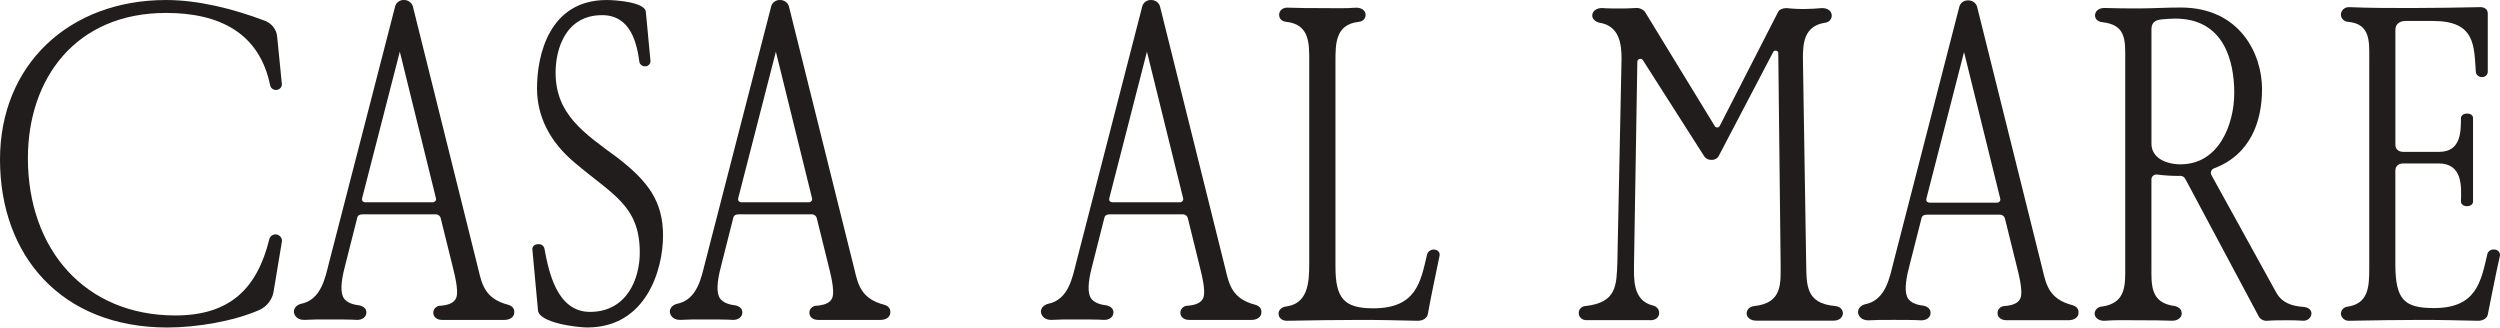 <svg width="229" height="30" viewBox="0 0 229 30" fill="none" xmlns="http://www.w3.org/2000/svg">
<path d="M228.441 22.855C228.519 22.85 228.597 22.862 228.669 22.889C228.742 22.917 228.807 22.959 228.86 23.014C228.913 23.069 228.953 23.134 228.976 23.205C228.999 23.277 229.006 23.352 228.995 23.426C228.697 24.691 228.143 27.506 227.889 28.773C227.845 29.139 227.461 29.384 226.993 29.384C224.735 29.344 224.011 29.303 221.796 29.303C219.624 29.303 217.366 29.344 215.192 29.384C215.097 29.39 215.002 29.378 214.911 29.348C214.821 29.318 214.738 29.271 214.667 29.211C214.595 29.15 214.537 29.076 214.496 28.994C214.455 28.911 214.431 28.822 214.426 28.731C214.429 28.566 214.497 28.409 214.615 28.29C214.733 28.17 214.893 28.098 215.064 28.085C216.94 27.799 217.024 26.289 217.024 24.576V5.428C217.024 3.836 217.152 2.202 215.108 2.001C214.929 1.997 214.758 1.927 214.631 1.805C214.504 1.683 214.43 1.52 214.426 1.348C214.426 1.253 214.447 1.16 214.486 1.073C214.525 0.986 214.582 0.908 214.654 0.843C214.726 0.779 214.81 0.728 214.903 0.696C214.995 0.663 215.094 0.649 215.192 0.654C217.11 0.735 218.856 0.735 220.901 0.735C223.031 0.735 225.203 0.694 227.207 0.654C227.633 0.654 227.88 0.899 227.88 1.225V6.614C227.866 6.742 227.801 6.861 227.697 6.945C227.594 7.028 227.461 7.07 227.326 7.062C227.196 7.06 227.07 7.014 226.972 6.932C226.873 6.85 226.808 6.737 226.788 6.614C226.619 4.165 226.744 1.92 222.868 1.92H220.354C219.758 1.92 219.417 2.243 219.417 2.736V13.265C219.417 13.631 219.672 13.91 220.14 13.91H223.42C225.422 13.91 225.422 12.075 225.422 10.809C225.422 10.605 225.634 10.401 225.976 10.401C226.36 10.401 226.53 10.605 226.53 10.809V18.481C226.53 18.686 226.316 18.889 225.976 18.889C225.636 18.889 225.422 18.686 225.422 18.441C225.464 17.094 225.59 14.971 223.376 14.971H220.139C219.671 14.971 219.415 15.257 219.415 15.617V24.187C219.415 27.452 220.225 28.219 222.95 28.219C226.87 28.219 227.254 25.771 227.85 23.241C227.889 23.122 227.968 23.019 228.075 22.949C228.183 22.879 228.311 22.846 228.441 22.855Z" fill="#211D1D"/>
<path d="M211.005 28.113C211.475 28.153 211.729 28.398 211.729 28.726C211.724 28.817 211.7 28.906 211.658 28.989C211.617 29.071 211.559 29.145 211.488 29.205C211.417 29.266 211.334 29.313 211.244 29.343C211.153 29.372 211.058 29.385 210.963 29.379C210.458 29.337 209.941 29.337 209.471 29.337C208.966 29.337 208.279 29.337 207.725 29.379C207.567 29.401 207.406 29.378 207.262 29.312C207.118 29.247 206.998 29.142 206.915 29.011L200.181 16.4C200.129 16.296 200.042 16.211 199.934 16.16C199.826 16.108 199.703 16.092 199.585 16.115C198.929 16.115 198.275 16.074 197.625 15.992C197.56 15.98 197.493 15.982 197.429 15.996C197.365 16.011 197.304 16.038 197.252 16.077C197.2 16.115 197.157 16.164 197.125 16.22C197.094 16.276 197.076 16.337 197.071 16.4V24.4C197.071 26.073 196.943 27.745 199.201 28.031C199.585 28.113 199.841 28.353 199.841 28.684C199.883 29.052 199.504 29.379 198.989 29.379C197.923 29.337 197.029 29.337 195.835 29.337C195.111 29.337 193.876 29.297 192.805 29.379C192.251 29.419 191.867 29.092 191.867 28.726C191.873 28.557 191.946 28.396 192.071 28.276C192.196 28.157 192.364 28.087 192.54 28.081C194.798 27.758 194.67 26.04 194.67 24.371V5.504C194.67 3.749 194.798 2.278 192.583 2.035C192.114 1.994 191.859 1.669 191.909 1.341C191.953 0.973 192.293 0.73 192.761 0.73C194.211 0.77 194.467 0.77 196.084 0.77C197.064 0.77 198.47 0.688 199.748 0.688C205.201 0.688 207.203 4.973 207.203 8.157C207.203 11.06 206.181 14.155 202.816 15.415C202.755 15.437 202.7 15.47 202.654 15.514C202.608 15.557 202.572 15.609 202.547 15.667C202.523 15.724 202.512 15.786 202.514 15.848C202.516 15.91 202.532 15.97 202.56 16.026L208.491 26.774C209.003 27.705 209.855 28.031 211.005 28.113ZM199.758 15.049C203.252 15.049 204.658 11.376 204.658 8.52C204.658 5.664 203.764 1.704 199.248 1.704C198.806 1.71 198.365 1.736 197.926 1.785C197.253 1.867 197.074 2.235 197.074 2.683V13.167C197.074 14.483 198.438 15.054 199.758 15.054V15.049Z" fill="#211D1D"/>
<path d="M181.1 0.607L187.107 24.726C187.444 26.195 187.781 27.419 189.833 27.952C190.259 28.074 190.429 28.36 190.387 28.686C190.387 29.053 190.003 29.331 189.493 29.331H183.784C183.279 29.331 182.974 29.045 182.974 28.686C182.968 28.518 183.033 28.355 183.153 28.232C183.273 28.11 183.438 28.038 183.614 28.032C184.21 27.992 184.85 27.829 185.062 27.339C185.36 26.645 184.85 24.89 184.678 24.157L183.656 20.034C183.633 19.924 183.57 19.826 183.476 19.758C183.383 19.69 183.267 19.658 183.151 19.666H176.504C176.206 19.666 176.038 19.789 175.999 20.034L174.931 24.236C174.633 25.337 174.426 26.481 174.675 27.139C174.844 27.623 175.399 27.915 176.167 27.995C176.593 28.078 176.84 28.318 176.84 28.648C176.84 29.056 176.504 29.342 175.988 29.342C175.435 29.302 174.113 29.302 173.475 29.302C172.451 29.302 171.813 29.302 171.131 29.342C170.577 29.342 170.237 29.019 170.193 28.608C170.193 28.285 170.407 27.995 170.833 27.873C172.751 27.505 173.091 25.384 173.431 24.078L179.477 0.607C179.523 0.437 179.628 0.287 179.775 0.183C179.923 0.079 180.104 0.026 180.287 0.035C180.469 0.032 180.647 0.086 180.794 0.189C180.941 0.293 181.049 0.44 181.1 0.607ZM179.906 4.77L176.457 18.195C176.414 18.4 176.499 18.563 176.793 18.563H182.886C182.936 18.569 182.987 18.564 183.034 18.546C183.081 18.529 183.123 18.501 183.157 18.465C183.19 18.429 183.213 18.385 183.225 18.338C183.237 18.291 183.236 18.242 183.223 18.195L179.906 4.77Z" fill="#211D1D"/>
<path d="M165.445 24.073C165.489 26.073 165.361 27.782 168.087 28.031C168.557 28.073 168.811 28.353 168.811 28.726C168.769 29.092 168.474 29.371 167.959 29.371H160.846C160.376 29.371 159.994 29.085 159.994 28.726C159.994 28.366 160.248 28.081 160.718 28.031C163.316 27.745 163.104 25.91 163.104 24.073L162.89 4.851C162.89 4.606 162.506 4.565 162.422 4.77L157.436 14.286C157.37 14.403 157.27 14.499 157.147 14.563C157.025 14.627 156.886 14.656 156.748 14.646C156.622 14.647 156.497 14.619 156.386 14.562C156.274 14.506 156.179 14.424 156.11 14.323L150.486 5.507C150.455 5.461 150.41 5.425 150.356 5.404C150.302 5.384 150.243 5.38 150.187 5.394C150.132 5.407 150.082 5.437 150.044 5.48C150.007 5.522 149.985 5.575 149.981 5.63L149.676 24.194C149.676 25.458 149.508 27.54 151.424 27.989C151.586 28.026 151.729 28.115 151.83 28.241C151.931 28.367 151.983 28.523 151.978 28.682C151.978 29.09 151.594 29.376 151.082 29.327H145.423C144.918 29.368 144.614 29.042 144.614 28.682C144.608 28.514 144.673 28.351 144.792 28.229C144.912 28.106 145.078 28.035 145.253 28.029C148.107 27.706 148.065 26.111 148.149 24.071L148.533 5.38C148.533 4.073 148.365 2.361 146.488 2.075C146.151 1.993 145.849 1.752 145.849 1.43C145.849 1.022 146.233 0.736 146.743 0.736C147.213 0.777 147.809 0.777 148.277 0.777C148.703 0.777 149.257 0.777 149.769 0.736C149.934 0.715 150.102 0.734 150.258 0.79C150.414 0.846 150.553 0.939 150.663 1.059L157.096 11.588C157.124 11.618 157.158 11.642 157.197 11.657C157.236 11.672 157.278 11.678 157.32 11.674C157.362 11.67 157.402 11.656 157.437 11.634C157.473 11.612 157.502 11.582 157.522 11.547L162.89 1.064C163.018 0.859 163.316 0.741 163.657 0.741C164.237 0.807 164.82 0.834 165.403 0.822C165.829 0.822 166.425 0.782 166.895 0.741C167.449 0.741 167.789 1.027 167.789 1.435C167.788 1.593 167.727 1.746 167.617 1.864C167.508 1.983 167.357 2.06 167.193 2.08C165.233 2.365 165.147 3.998 165.147 5.344L165.445 24.073Z" fill="#211D1D"/>
<path d="M131.301 22.855C131.727 22.855 131.941 23.14 131.855 23.466C131.601 24.732 131.003 27.498 130.791 28.773C130.705 29.14 130.365 29.384 129.853 29.384C127.637 29.344 126.913 29.303 124.698 29.303C122.482 29.303 120.098 29.344 117.882 29.384C117.414 29.384 117.115 29.098 117.115 28.731C117.115 28.445 117.328 28.16 117.754 28.085C119.8 27.84 119.926 25.923 119.926 24.168V5.593C119.926 4.001 119.97 2.246 117.84 2.001C117.371 1.961 117.167 1.678 117.167 1.348C117.167 0.98 117.504 0.654 118.019 0.703C118.999 0.743 120.191 0.743 121.128 0.743C122.066 0.743 123.258 0.785 124.238 0.703C124.743 0.703 125.09 0.988 125.09 1.356C125.09 1.678 124.878 1.969 124.417 2.009C122.329 2.254 122.329 4.009 122.329 5.601V24.405C122.329 27.263 123.055 28.242 125.78 28.242C129.742 28.242 130.126 25.834 130.722 23.303C130.757 23.18 130.832 23.07 130.936 22.99C131.04 22.91 131.168 22.862 131.301 22.855Z" fill="#211D1D"/>
<path d="M106.253 0.572L112.261 24.691C112.597 26.16 112.934 27.386 114.986 27.916C115.412 28.039 115.583 28.324 115.54 28.652C115.54 29.019 115.157 29.305 114.645 29.305H108.932C108.427 29.305 108.122 29.019 108.122 28.652C108.119 28.485 108.184 28.324 108.304 28.203C108.423 28.082 108.588 28.012 108.762 28.006C109.358 27.966 109.996 27.803 110.21 27.313C110.508 26.619 109.996 24.865 109.826 24.129L108.809 20C108.786 19.89 108.723 19.792 108.629 19.725C108.536 19.657 108.421 19.624 108.304 19.633H101.652C101.354 19.633 101.184 19.755 101.147 20L100.083 24.203C99.785 25.305 99.578 26.448 99.827 27.107C99.995 27.59 100.551 27.882 101.319 27.965C101.745 28.045 101.992 28.287 101.992 28.61C101.992 29.018 101.655 29.303 101.14 29.303C100.586 29.261 99.266 29.261 98.626 29.261C97.605 29.261 96.966 29.261 96.284 29.303C95.731 29.303 95.389 28.981 95.347 28.568C95.347 28.245 95.561 27.956 95.987 27.834C97.903 27.466 98.244 25.344 98.584 24.039L104.634 0.572C104.68 0.402 104.785 0.252 104.933 0.148C105.08 0.044 105.261 -0.008 105.444 0.001C105.625 -0.002 105.803 0.053 105.949 0.156C106.095 0.259 106.202 0.405 106.253 0.572ZM105.06 4.735L101.61 18.162C101.566 18.365 101.652 18.529 101.947 18.529H108.038C108.088 18.535 108.139 18.529 108.186 18.512C108.232 18.494 108.274 18.467 108.307 18.43C108.341 18.394 108.364 18.351 108.376 18.304C108.387 18.257 108.387 18.208 108.375 18.162L105.06 4.735Z" fill="#211D1D"/>
<path d="M72.262 0.572L78.269 24.691C78.606 26.16 78.951 27.386 80.997 27.916C81.423 28.039 81.593 28.324 81.551 28.652C81.551 29.019 81.167 29.305 80.655 29.305H74.948C74.442 29.305 74.138 29.019 74.138 28.652C74.134 28.485 74.198 28.324 74.318 28.203C74.438 28.082 74.602 28.012 74.776 28.006C75.374 27.966 76.012 27.803 76.225 27.313C76.523 26.619 76.012 24.865 75.842 24.129L74.82 20C74.797 19.891 74.733 19.793 74.64 19.725C74.547 19.657 74.431 19.625 74.315 19.633H67.662C67.365 19.633 67.193 19.755 67.157 20L66.092 24.203C65.794 25.305 65.587 26.448 65.837 27.107C66.006 27.59 66.561 27.882 67.327 27.965C67.753 28.045 68.001 28.287 68.001 28.61C68.001 29.018 67.664 29.303 67.149 29.303C66.595 29.261 65.275 29.261 64.635 29.261C63.613 29.261 62.974 29.261 62.292 29.303C61.739 29.303 61.398 28.981 61.355 28.568C61.355 28.245 61.568 27.956 61.994 27.834C63.911 27.466 64.251 25.344 64.593 24.039L70.644 0.572C70.69 0.402 70.796 0.252 70.943 0.148C71.091 0.044 71.271 -0.008 71.454 0.001C71.635 -0.002 71.812 0.053 71.959 0.156C72.104 0.259 72.211 0.405 72.262 0.572ZM71.07 4.735L67.619 18.162C67.577 18.365 67.662 18.529 67.955 18.529H74.047C74.097 18.535 74.147 18.529 74.194 18.512C74.241 18.494 74.283 18.467 74.316 18.43C74.349 18.394 74.373 18.351 74.385 18.304C74.396 18.257 74.396 18.208 74.384 18.162L71.07 4.735Z" fill="#211D1D"/>
<path d="M49.317 22.365C49.446 22.356 49.573 22.393 49.675 22.468C49.777 22.543 49.847 22.652 49.871 22.773C50.254 24.813 50.977 28.568 54.045 28.568C57.412 28.568 58.604 25.549 58.604 23.14C58.604 18.815 56.091 17.836 52.639 14.897C50.341 12.978 49.19 10.646 49.19 8.081C49.19 5.062 50.297 0.001 55.579 0.001C56.261 0.001 59.03 0.162 59.158 1.062L59.584 5.593C59.586 5.657 59.574 5.72 59.55 5.78C59.525 5.839 59.488 5.893 59.441 5.939C59.393 5.984 59.337 6.02 59.275 6.043C59.213 6.067 59.146 6.078 59.079 6.077C58.965 6.077 58.853 6.041 58.761 5.975C58.67 5.908 58.604 5.815 58.574 5.709C58.349 4.081 57.837 1.388 55.153 1.388C51.831 1.388 50.893 4.452 50.893 6.652C50.893 10.449 53.449 12.162 56.559 14.447C59.37 16.61 60.734 18.447 60.734 21.589C60.734 24.691 59.2 29.997 53.789 29.997C52.937 29.997 49.274 29.589 49.274 28.365L48.769 22.895C48.72 22.61 48.934 22.365 49.317 22.365Z" fill="#211D1D"/>
<path d="M37.815 0.572L43.822 24.691C44.159 26.16 44.504 27.386 46.55 27.916C46.975 28.039 47.145 28.324 47.103 28.652C47.103 29.019 46.72 29.305 46.208 29.305H40.5C39.995 29.305 39.69 29.019 39.69 28.652C39.686 28.485 39.751 28.324 39.871 28.203C39.99 28.082 40.155 28.012 40.328 28.006C40.926 27.966 41.564 27.803 41.778 27.313C42.076 26.619 41.564 24.865 41.394 24.129L40.372 20C40.349 19.891 40.285 19.793 40.192 19.725C40.099 19.657 39.984 19.625 39.867 19.633H33.215C32.917 19.633 32.745 19.755 32.71 20L31.644 24.203C31.346 25.305 31.139 26.448 31.39 27.107C31.558 27.59 32.114 27.882 32.88 27.965C33.306 28.045 33.562 28.287 33.562 28.61C33.562 29.018 33.225 29.303 32.71 29.303C32.156 29.261 30.836 29.261 30.196 29.261C29.174 29.261 28.535 29.261 27.853 29.303C27.3 29.303 26.959 28.981 26.916 28.568C26.916 28.245 27.129 27.956 27.555 27.834C29.464 27.466 29.801 25.344 30.147 24.032L36.199 0.572C36.244 0.402 36.35 0.253 36.497 0.149C36.644 0.045 36.824 -0.007 37.007 0.001C37.188 -0.002 37.365 0.053 37.511 0.156C37.657 0.259 37.764 0.405 37.815 0.572ZM36.623 4.735L33.168 18.162C33.126 18.365 33.212 18.529 33.505 18.529H39.596C39.646 18.535 39.697 18.529 39.743 18.512C39.79 18.494 39.832 18.467 39.865 18.43C39.899 18.394 39.922 18.351 39.934 18.304C39.946 18.257 39.945 18.208 39.933 18.162L36.623 4.735Z" fill="#211D1D"/>
<path d="M25.263 21.468C25.349 21.474 25.432 21.498 25.508 21.537C25.584 21.576 25.65 21.631 25.702 21.696C25.754 21.762 25.792 21.837 25.811 21.917C25.831 21.997 25.833 22.081 25.817 22.162L25.049 26.774C24.981 27.128 24.826 27.46 24.596 27.744C24.367 28.028 24.07 28.255 23.729 28.407C21.382 29.426 18.015 30 15.336 30C5.623 30 0 23.426 0 14.612C0 5.918 6.347 0.001 15.208 0.001C18.192 0.001 21.382 0.817 24.197 1.878C24.529 1.99 24.819 2.193 25.031 2.461C25.243 2.73 25.368 3.052 25.391 3.388L25.817 7.673C25.83 7.805 25.791 7.936 25.707 8.04C25.622 8.145 25.5 8.214 25.363 8.235C25.227 8.255 25.088 8.225 24.974 8.151C24.861 8.077 24.781 7.963 24.751 7.835C23.771 3.02 20.108 1.185 15.208 1.185C6.903 1.185 2.556 7.225 2.556 14.489C2.556 22.855 7.797 28.895 16.06 28.895C21.088 28.895 23.559 26.405 24.667 21.916C24.697 21.787 24.773 21.672 24.882 21.59C24.99 21.509 25.125 21.465 25.263 21.468Z" fill="#211D1D"/>
</svg>
